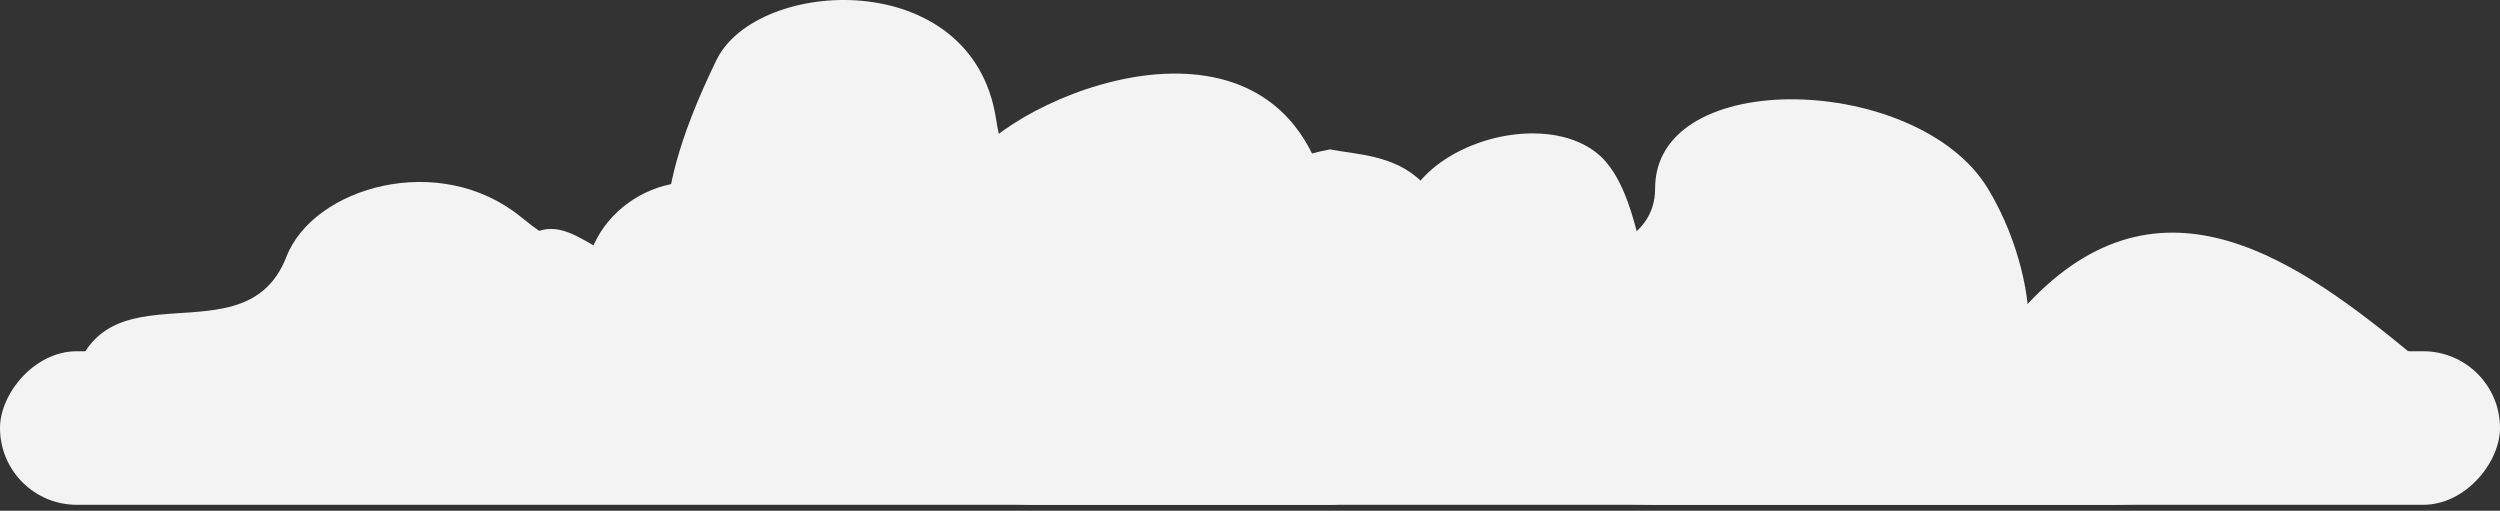<svg width="186" height="38" viewBox="0 0 186 38" fill="none" xmlns="http://www.w3.org/2000/svg">
<rect x="0" y="0" width="186" height="38" fill="#333333" stroke="none"/>
<g id="cloud_3">
<path id="Vector 17" d="M179.634 26.514C171.087 19.452 160.809 11.986 150.85 22.618C150.85 22.618 150.533 18.369 147.891 14.017C142.709 5.48 123.14 4.88 123.14 14.017C123.14 22.249 104.57 17.539 104.57 32.789C104.57 36.445 115.511 37.361 123.14 37.557H157.258C161.865 37.459 190.843 35.776 179.634 26.514Z" fill="#F3F3F3"/>
<path id="Vector 19" d="M134.09 27.152C130.102 20.832 128.962 26.097 124.974 25.255C122.22 24.412 122.633 15.755 119.509 12.073C114.95 6.701 100.176 12.074 105.156 20.832C110.01 29.369 90.217 15.776 90.217 32.146C90.217 36.07 97.434 37.053 102.467 37.264H124.974C128.012 37.159 138.142 33.572 134.09 27.152Z" fill="#F3F3F3"/>
<path id="Vector 18" d="M37.493 19.472C41.594 13.614 44.23 20.253 48.331 19.472C51.162 18.691 47.159 17.053 53.31 4.458C56.311 -1.687 72.35 -2.572 74.107 8.851C75.706 19.245 82.602 8.928 82.602 24.101C82.602 27.739 75.181 28.65 70.006 28.846H46.866C43.742 28.748 33.327 25.424 37.493 19.472Z" fill="#F3F3F3"/>
<path id="Vector 20" d="M107.932 28.151C110.263 11.114 102.883 11.898 98.956 11.114C98.464 11.207 98.018 11.309 97.615 11.419C91.711 -0.529 72.906 8.446 71.553 13.171C69.028 21.989 64.734 17.57 64.734 32.796C64.734 36.447 71.84 37.361 76.796 37.557H98.956C101.948 37.459 106.945 35.367 107.932 28.151Z" fill="#F3F3F3"/>
<path id="Vector 21" d="M63.477 27.887C58.159 22.026 56.639 22.808 51.321 22.026C47.649 21.245 42.952 19.58 38.786 16.165C32.709 11.184 23.326 13.92 21.313 19.096C17.894 27.887 4.98 17.337 4.98 32.518C4.98 36.157 14.602 37.069 21.313 37.264H51.321C55.373 37.166 68.879 33.84 63.477 27.887Z" fill="#F3F3F3"/>
<path id="Vector 22" d="M76.359 27.881C72.259 22.022 71.087 22.803 66.986 22.022C64.155 21.241 60.532 19.577 57.32 16.164C52.633 11.185 45.398 13.92 43.846 19.093C41.21 27.881 31.251 17.336 31.251 32.51C31.251 36.147 38.671 37.059 43.846 37.254H66.986C70.111 37.156 80.525 33.832 76.359 27.881Z" fill="#F3F3F3"/>
<rect id="Rectangle 4" width="186" height="11.424" rx="5.712" transform="matrix(-1 0 0 1 186 26.133)" fill="#F3F3F3"/>
</g>
</svg>
